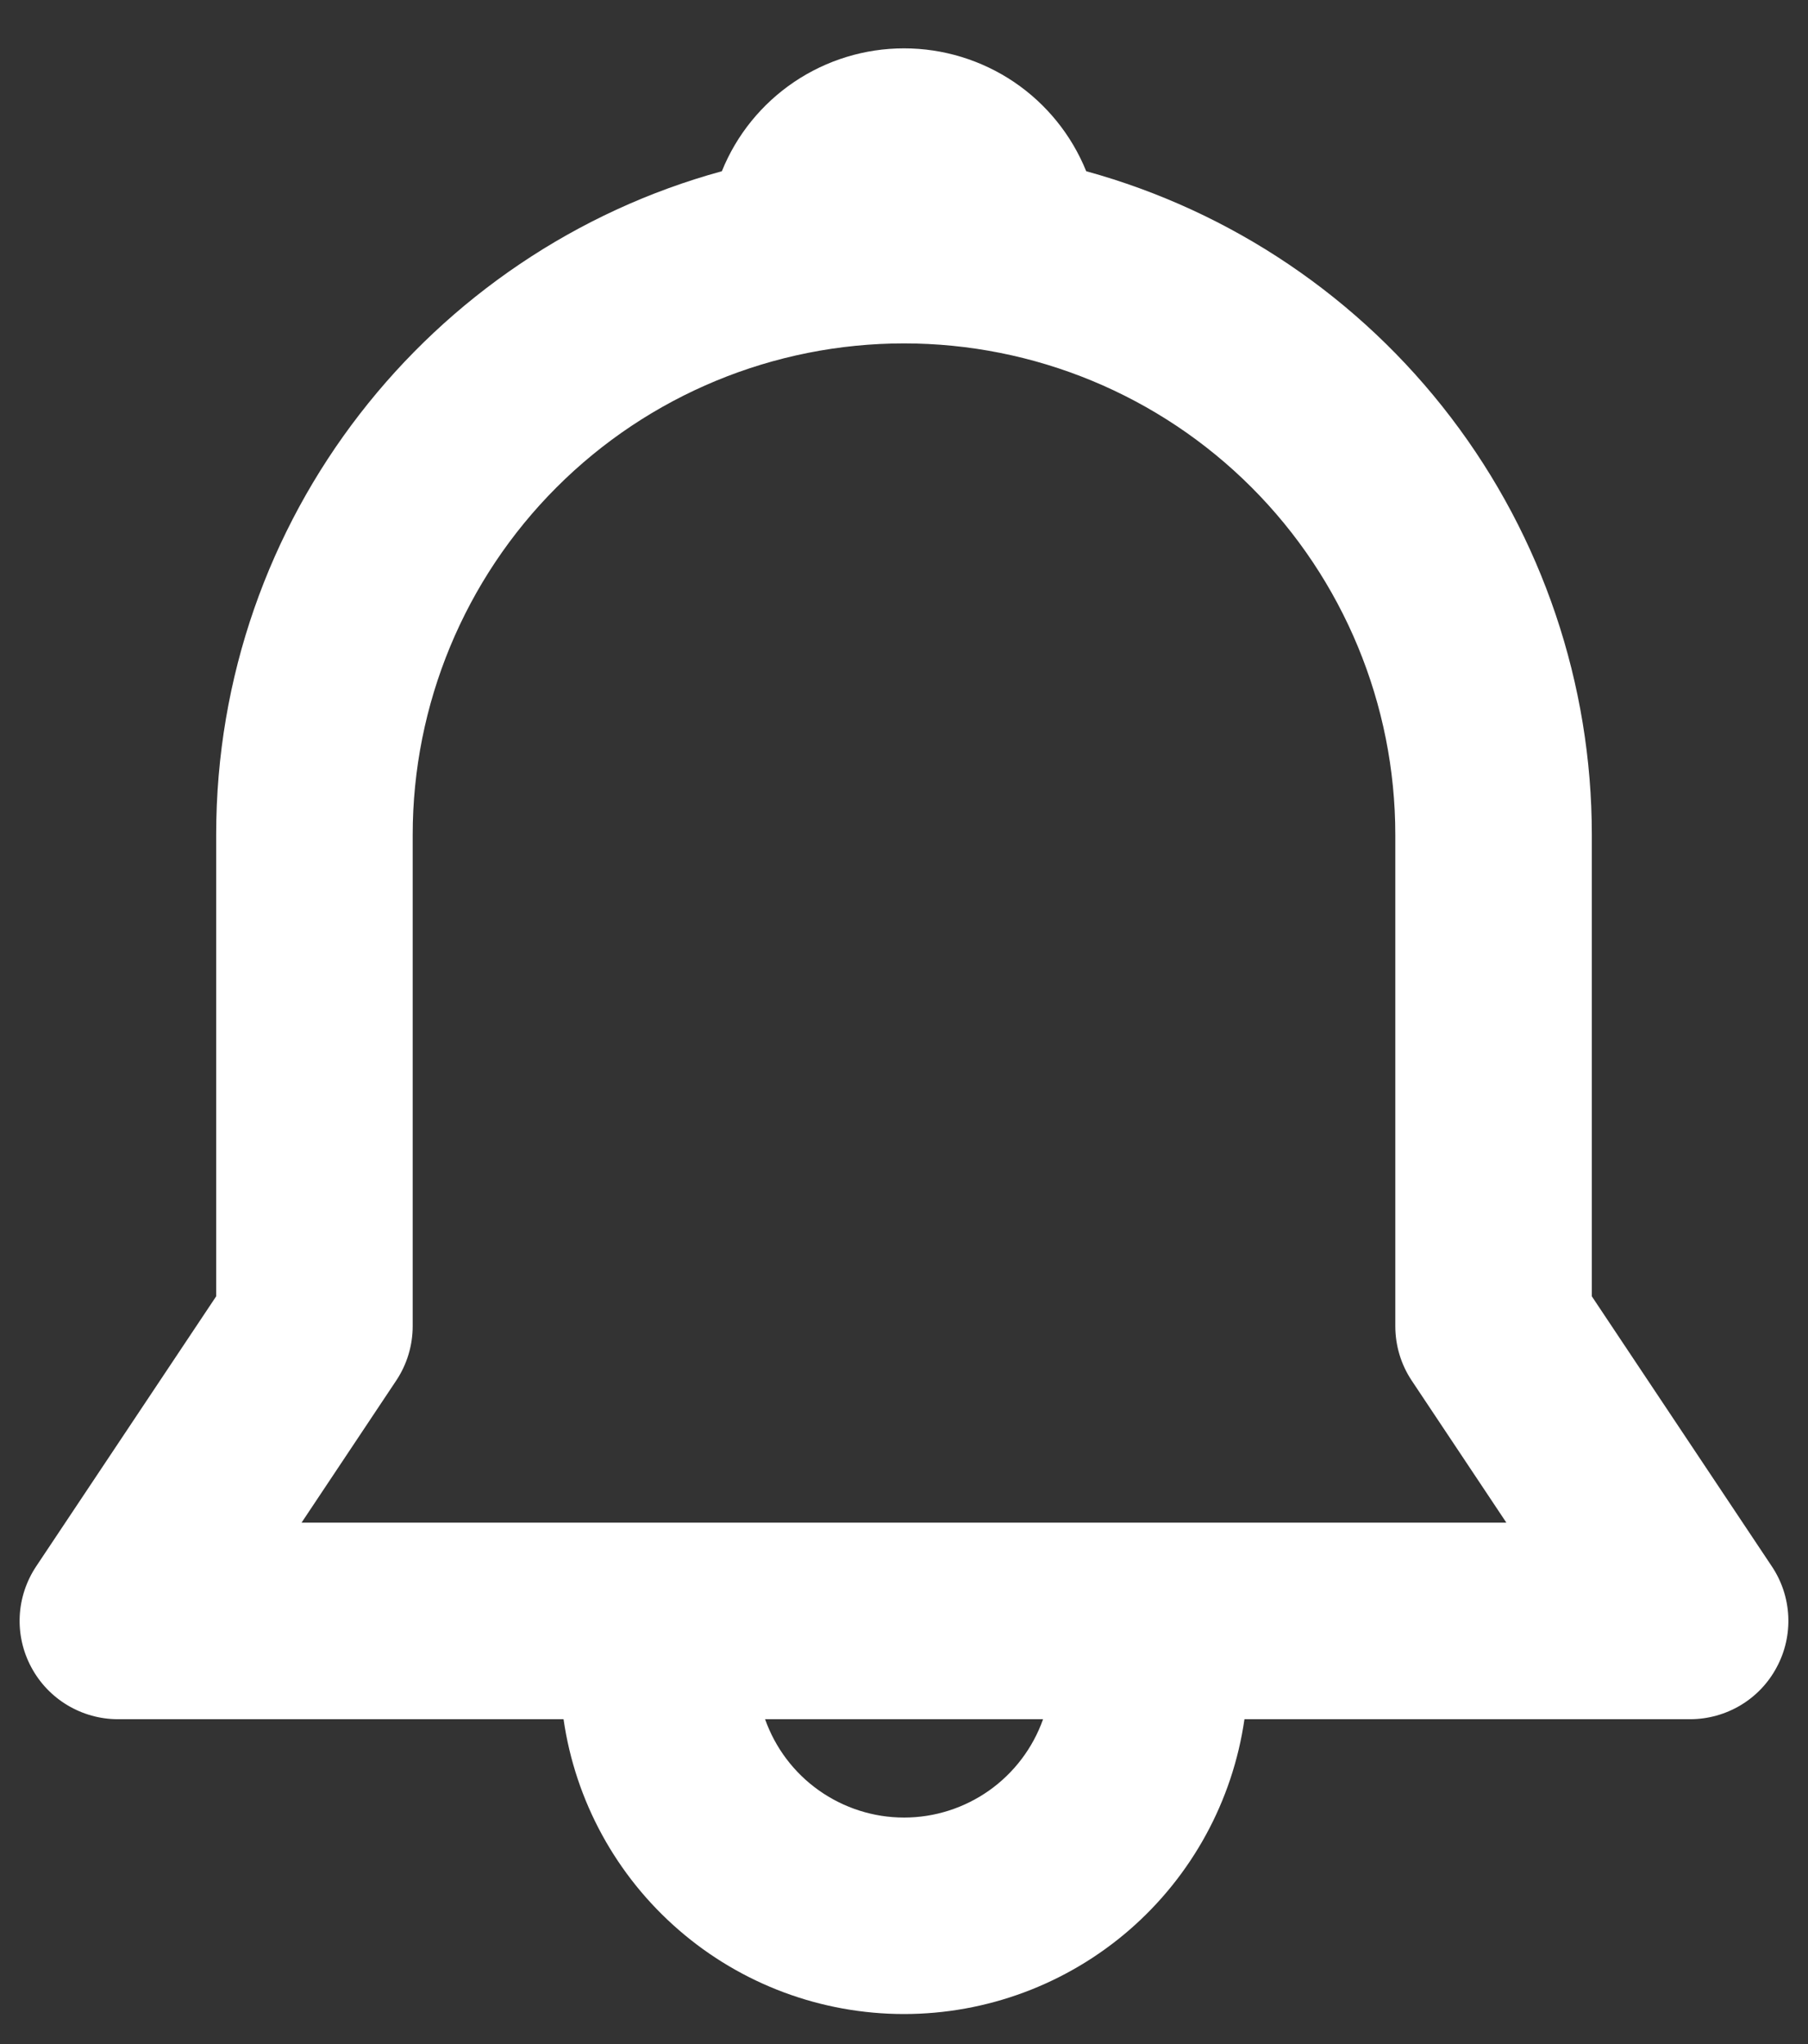 <svg width="23" height="26" viewBox="0 0 23 26" fill="none" xmlns="http://www.w3.org/2000/svg">
<rect x="0" y="0" width="23" height="26" fill="#333333" stroke="none"/>
<path d="M9.183 2.178C9.369 1.716 9.69 1.321 10.103 1.042C10.516 0.764 11.002 0.615 11.5 0.615C11.998 0.615 12.485 0.764 12.898 1.042C13.311 1.321 13.631 1.716 13.818 2.178C15.666 2.686 17.297 3.787 18.459 5.312C19.621 6.836 20.25 8.701 20.25 10.618V16.489L22.54 19.924C22.666 20.112 22.738 20.331 22.749 20.557C22.76 20.783 22.709 21.008 22.602 21.207C22.496 21.407 22.337 21.574 22.143 21.69C21.949 21.806 21.727 21.868 21.5 21.868H15.831C15.681 22.909 15.16 23.861 14.365 24.55C13.569 25.239 12.552 25.618 11.5 25.618C10.448 25.618 9.431 25.239 8.636 24.55C7.84 23.861 7.319 22.909 7.169 21.868H1.5C1.274 21.868 1.052 21.806 0.858 21.69C0.664 21.574 0.505 21.407 0.398 21.207C0.291 21.008 0.24 20.783 0.251 20.557C0.262 20.331 0.335 20.112 0.46 19.924L2.75 16.489V10.618C2.75 6.588 5.475 3.193 9.183 2.178ZM9.733 21.868C9.862 22.233 10.101 22.55 10.418 22.774C10.735 22.998 11.113 23.119 11.501 23.119C11.889 23.119 12.267 22.998 12.584 22.774C12.9 22.55 13.14 22.233 13.269 21.868H9.731H9.733ZM11.5 4.368C9.843 4.368 8.253 5.026 7.081 6.198C5.909 7.37 5.25 8.96 5.25 10.618V16.868C5.25 17.114 5.177 17.356 5.04 17.561L3.836 19.368H19.163L17.959 17.561C17.822 17.356 17.75 17.114 17.75 16.868V10.618C17.75 8.96 17.092 7.37 15.92 6.198C14.748 5.026 13.158 4.368 11.5 4.368Z" fill="white"/>
</svg>
